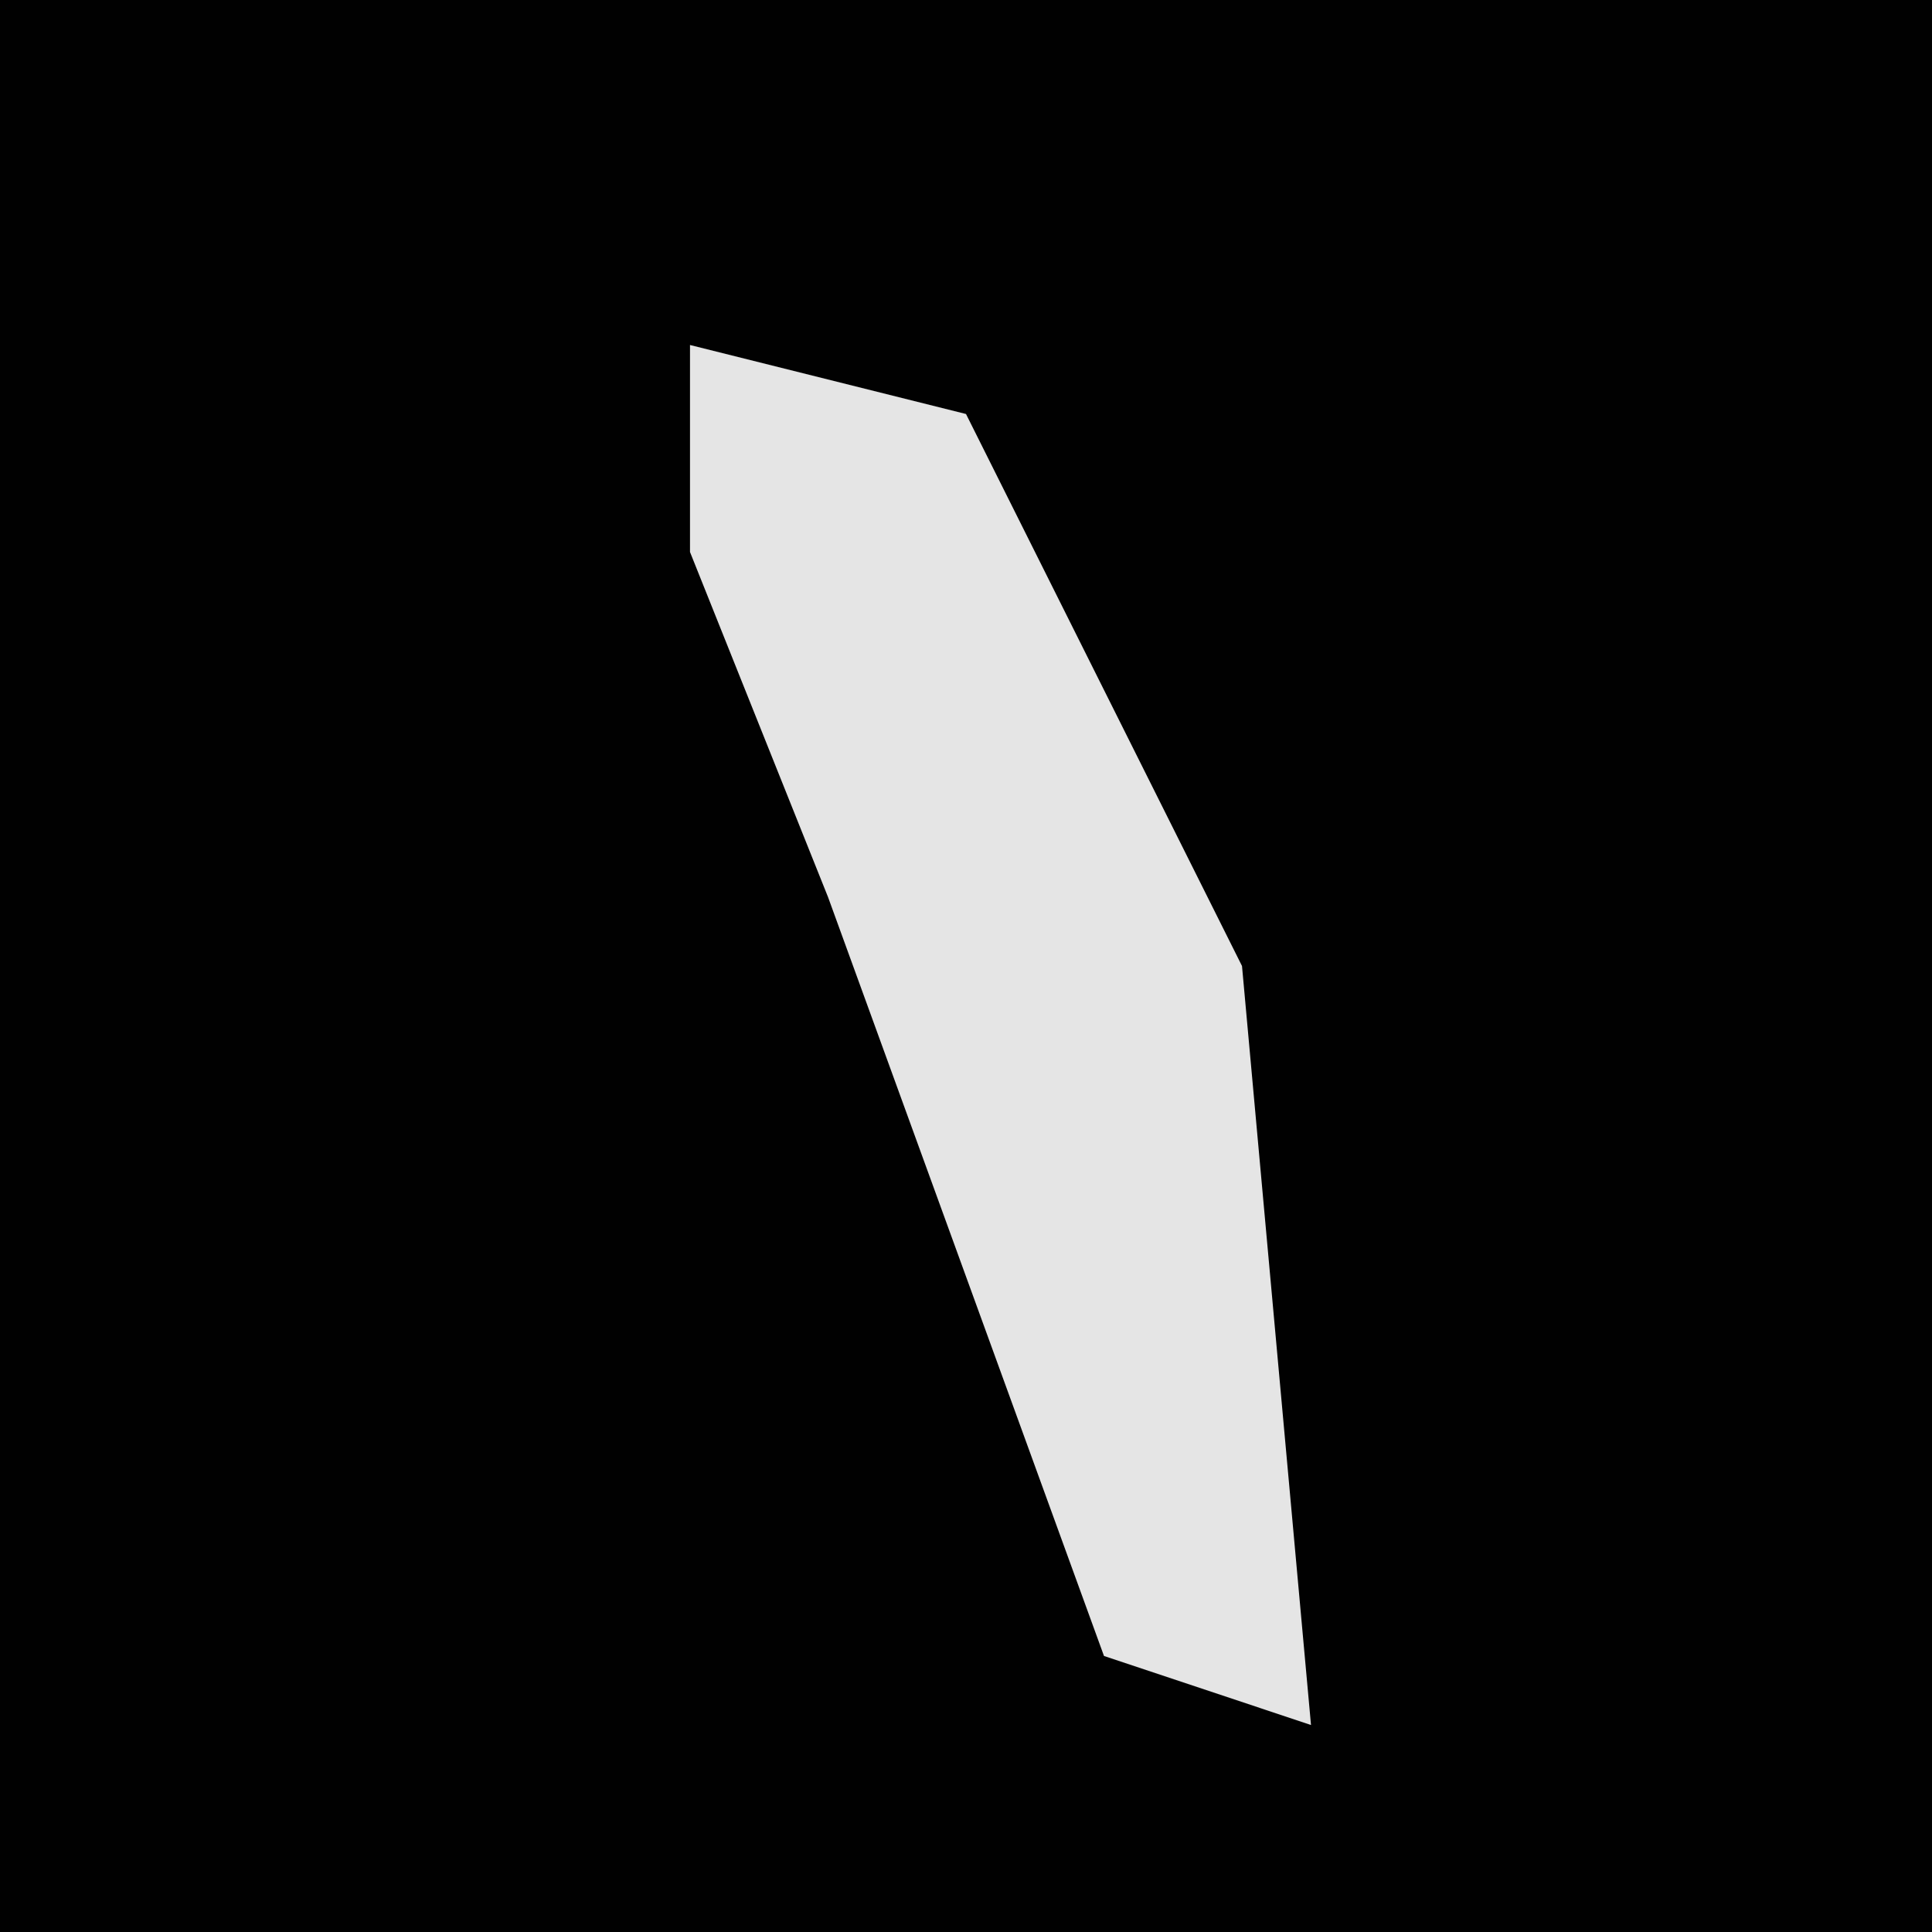 <?xml version="1.0" encoding="UTF-8"?>
<svg version="1.1" xmlns="http://www.w3.org/2000/svg" width="28" height="28">
<path d="M0,0 L28,0 L28,28 L0,28 Z " fill="#010101" transform="translate(0,0)"/>
<path d="M0,0 L4,1 L8,9 L9,20 L6,19 L2,8 L0,3 Z " fill="#E5E5E5" transform="translate(10,5)"/>
</svg>
